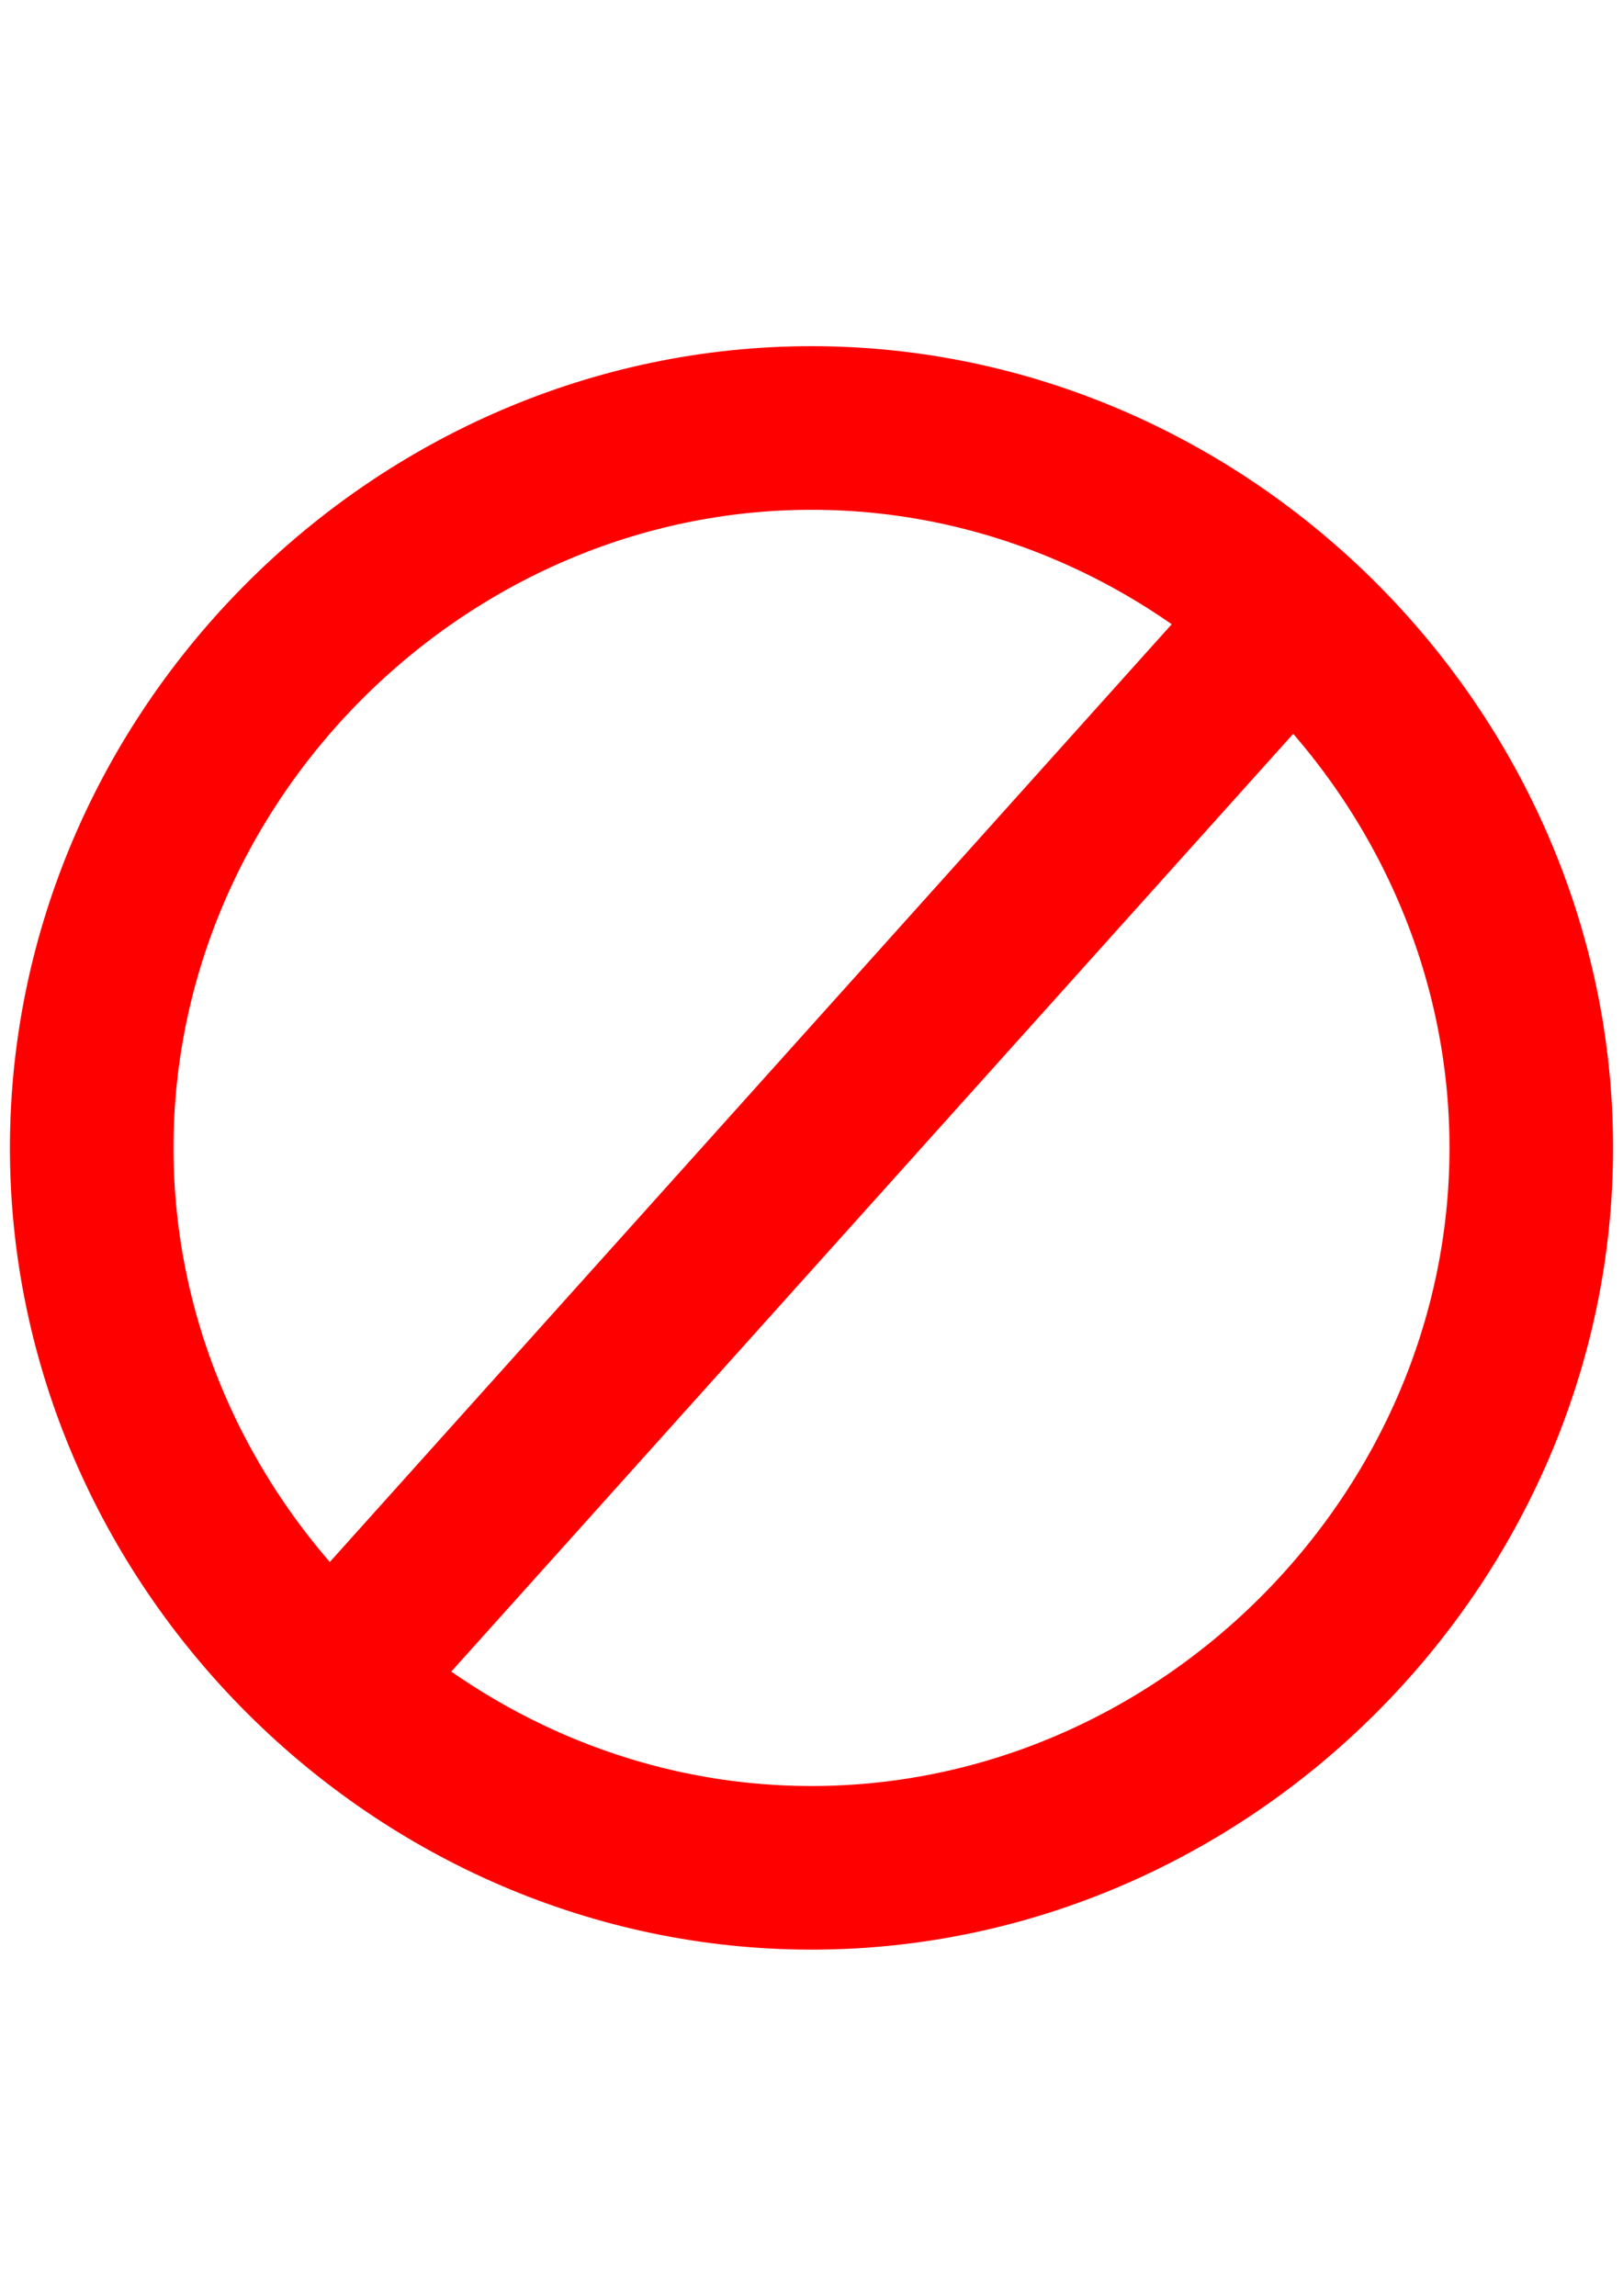 <?xml version="1.0" encoding="UTF-8" standalone="no"?>
<!-- Created with Inkscape (http://www.inkscape.org/) -->

<svg
   xmlns:dc="http://purl.org/dc/elements/1.1/"
   xmlns:cc="http://creativecommons.org/ns#"
   xmlns:rdf="http://www.w3.org/1999/02/22-rdf-syntax-ns#"
   xmlns:svg="http://www.w3.org/2000/svg"
   xmlns="http://www.w3.org/2000/svg"
   xmlns:sodipodi="http://sodipodi.sourceforge.net/DTD/sodipodi-0.dtd"
   xmlns:inkscape="http://www.inkscape.org/namespaces/inkscape"
   width="744.094"
   height="1052.362"
   id="svg2"
   version="1.1"
   inkscape:version="0.48.3.1 r9886"
   sodipodi:docname="not.svg"
   inkscape:export-filename="/home/jussil/Home/Projects/Programming/Projects/dustrac/sourceforge-git/dustrac-code/data/images/not.png"
   inkscape:export-xdpi="43.650002"
   inkscape:export-ydpi="43.650002">
  <defs
     id="defs4" />
  <sodipodi:namedview
     id="base"
     pagecolor="#ffffff"
     bordercolor="#666666"
     borderopacity="1.0"
     inkscape:pageopacity="0.0"
     inkscape:pageshadow="2"
     inkscape:zoom="0.98994949"
     inkscape:cx="210.12699"
     inkscape:cy="509.77888"
     inkscape:document-units="px"
     inkscape:current-layer="layer1"
     showgrid="true"
     inkscape:window-width="1615"
     inkscape:window-height="1026"
     inkscape:window-x="65"
     inkscape:window-y="24"
     inkscape:window-maximized="1">
    <inkscape:grid
       type="xygrid"
       id="grid3758" />
  </sodipodi:namedview>
  <g
     inkscape:label="Layer 1"
     inkscape:groupmode="layer"
     id="layer1">
    <path
       id="path3787"
       style="fill:none;stroke:#ff0000;stroke-width:75;stroke-linecap:butt;stroke-linejoin:miter;stroke-opacity:1;stroke-miterlimit:4;stroke-dasharray:none"
       d="m 152.047,771.181 440,-490 m -220,575 C 192.285,856.181 42.047,705.943 42.047,526.181 c 1.06e-4,-179.762 150.238,-330 330,-330 179.762,1.1e-4 330,150.238 330,330 -1.1e-4,179.762 -150.238,330 -330,330" />
  </g>
</svg>
